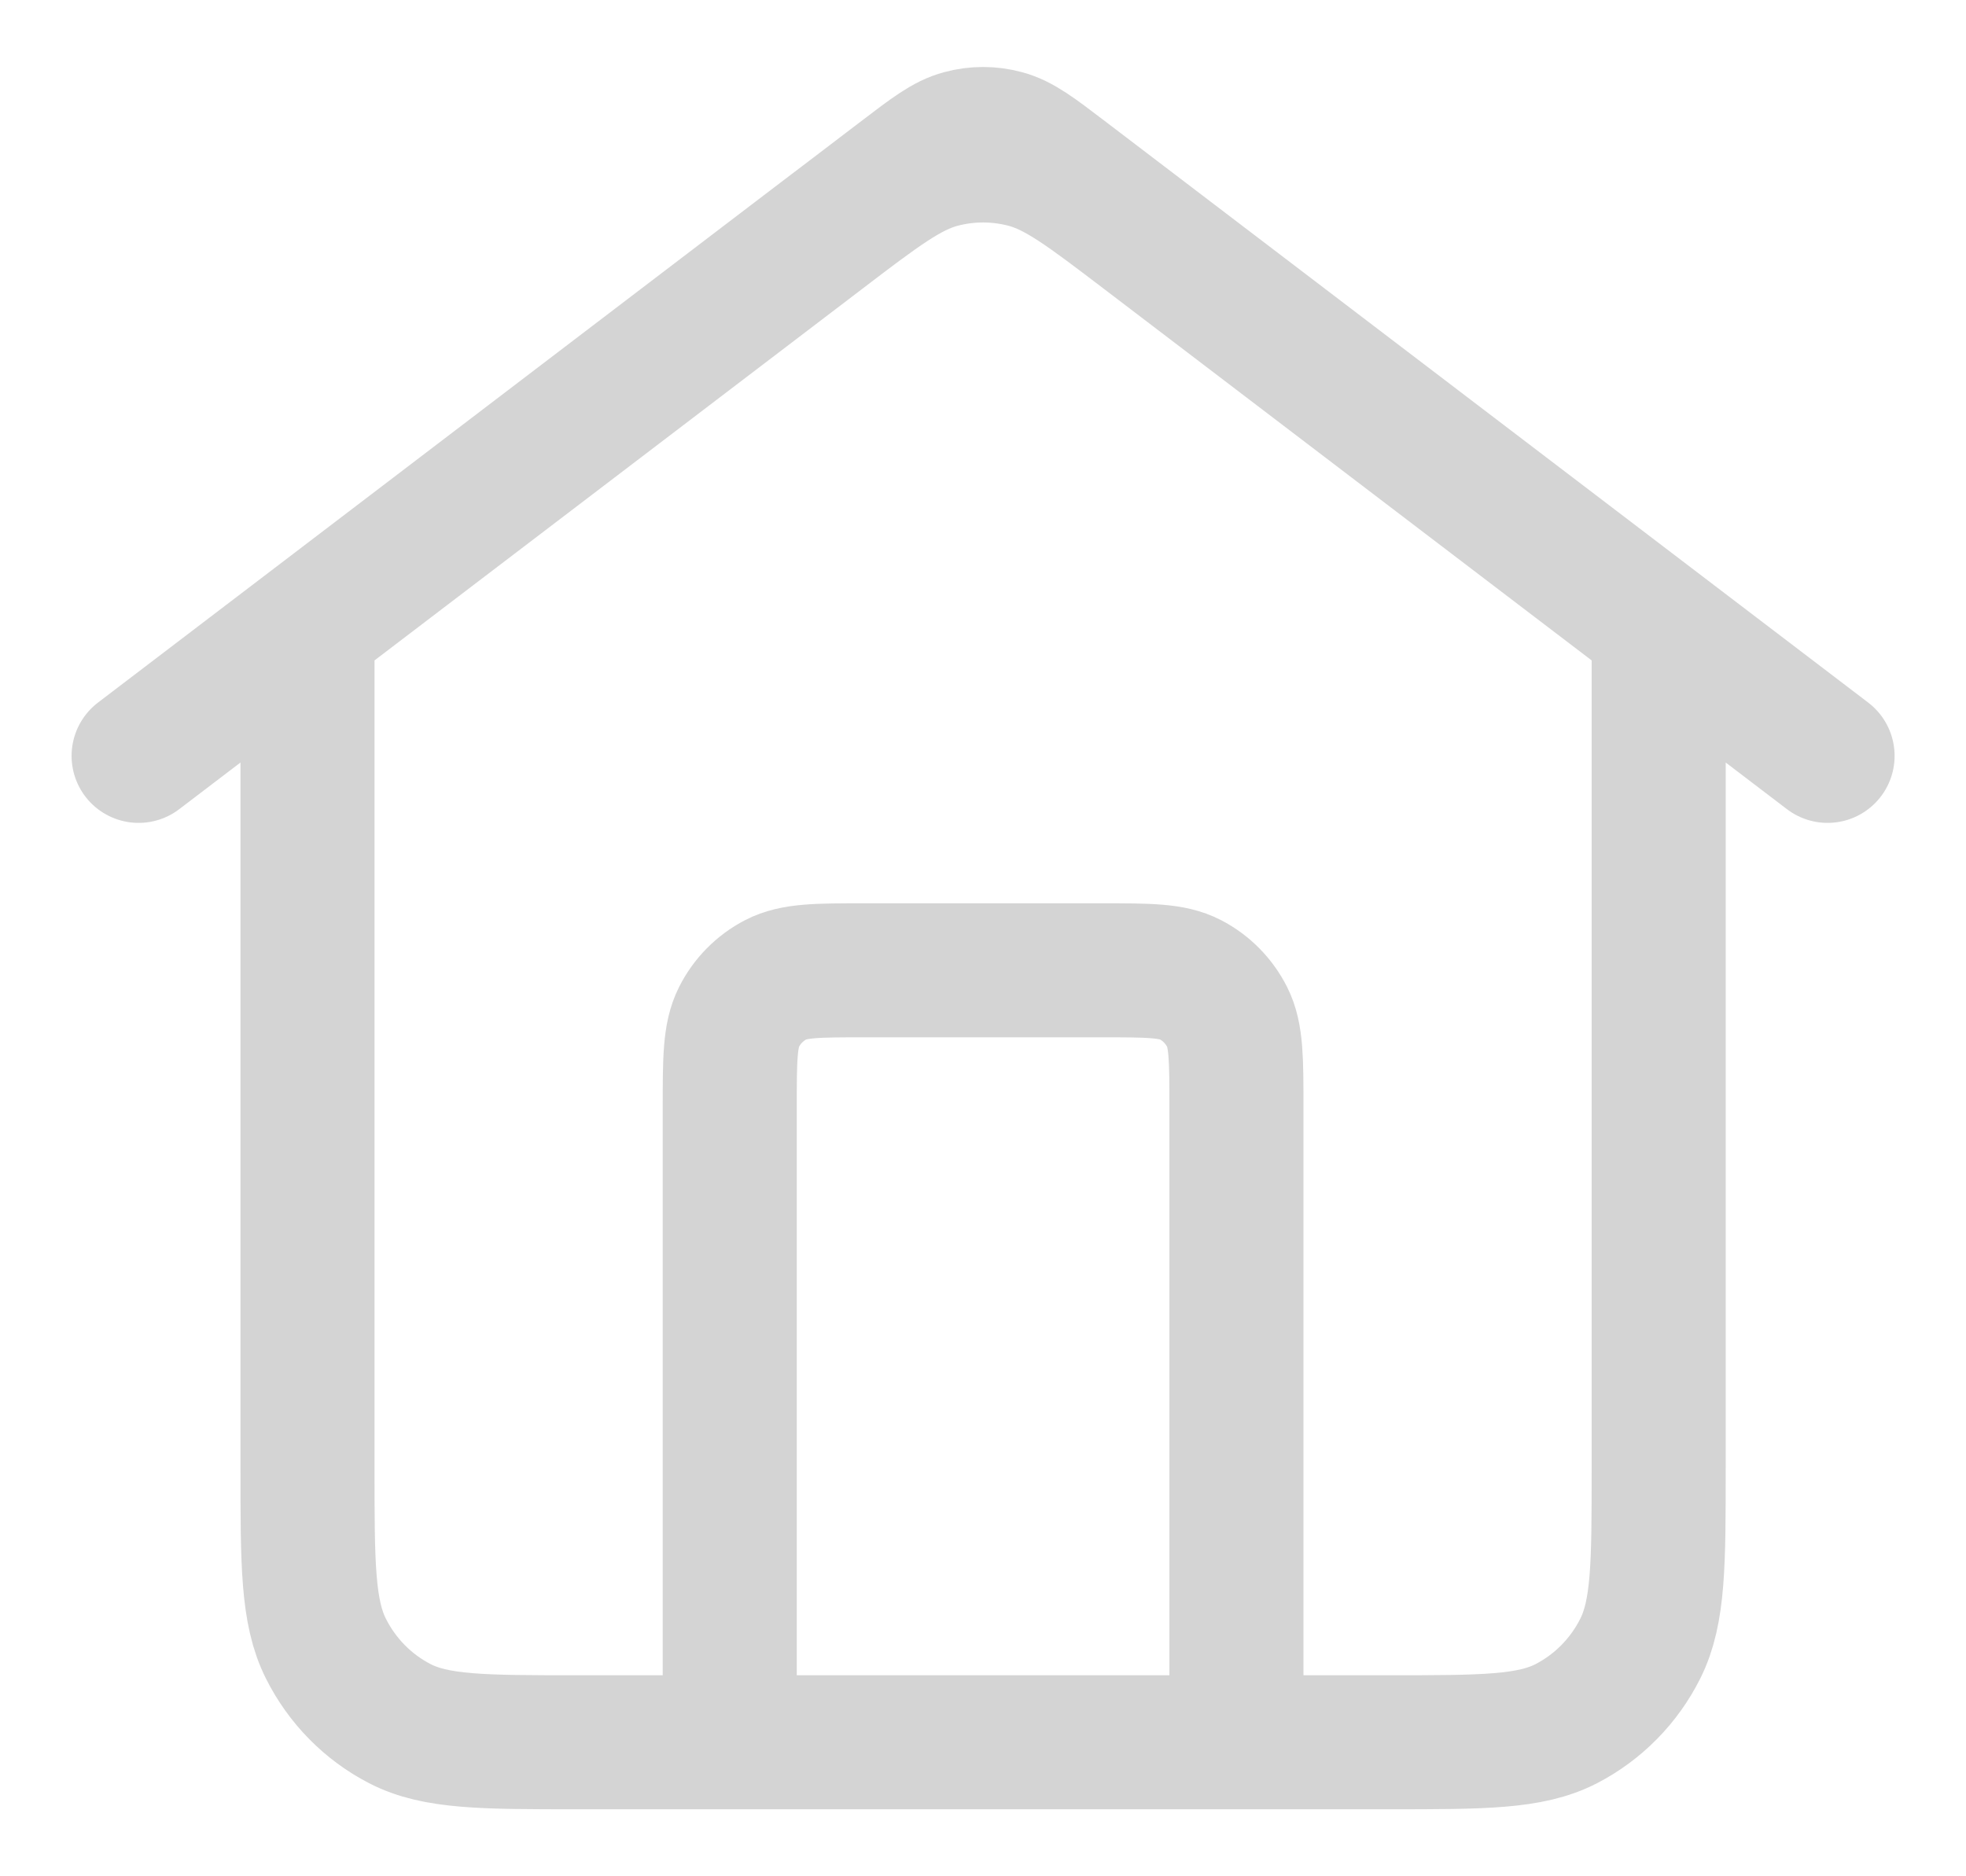 <svg width="22" height="21" viewBox="0 0 22 21" fill="none" xmlns="http://www.w3.org/2000/svg">
<path d="M8.166 19.5V12.396C8.166 11.858 8.166 11.589 8.269 11.384C8.359 11.204 8.504 11.057 8.682 10.965C8.884 10.86 9.149 10.86 9.678 10.86H12.324C12.853 10.86 13.118 10.86 13.32 10.965C13.498 11.057 13.642 11.204 13.733 11.384C13.836 11.589 13.836 11.858 13.836 12.396V19.5M1.551 8.46L10.094 1.951C10.419 1.703 10.582 1.579 10.76 1.532C10.918 1.489 11.084 1.489 11.241 1.532C11.42 1.579 11.583 1.703 11.908 1.951L20.451 8.46M3.441 7.02V16.428C3.441 17.503 3.441 18.041 3.647 18.452C3.828 18.813 4.117 19.107 4.473 19.291C4.877 19.5 5.406 19.5 6.465 19.5H15.537C16.595 19.5 17.125 19.5 17.529 19.291C17.884 19.107 18.174 18.813 18.355 18.452C18.561 18.041 18.561 17.503 18.561 16.428V7.02L12.815 2.642C12.165 2.147 11.839 1.899 11.482 1.803C11.166 1.719 10.835 1.719 10.52 1.803C10.162 1.899 9.837 2.147 9.186 2.642L3.441 7.02Z" stroke="#D4D4D4" stroke-width="1.5" stroke-linecap="round" stroke-linejoin="round"/>
</svg>
